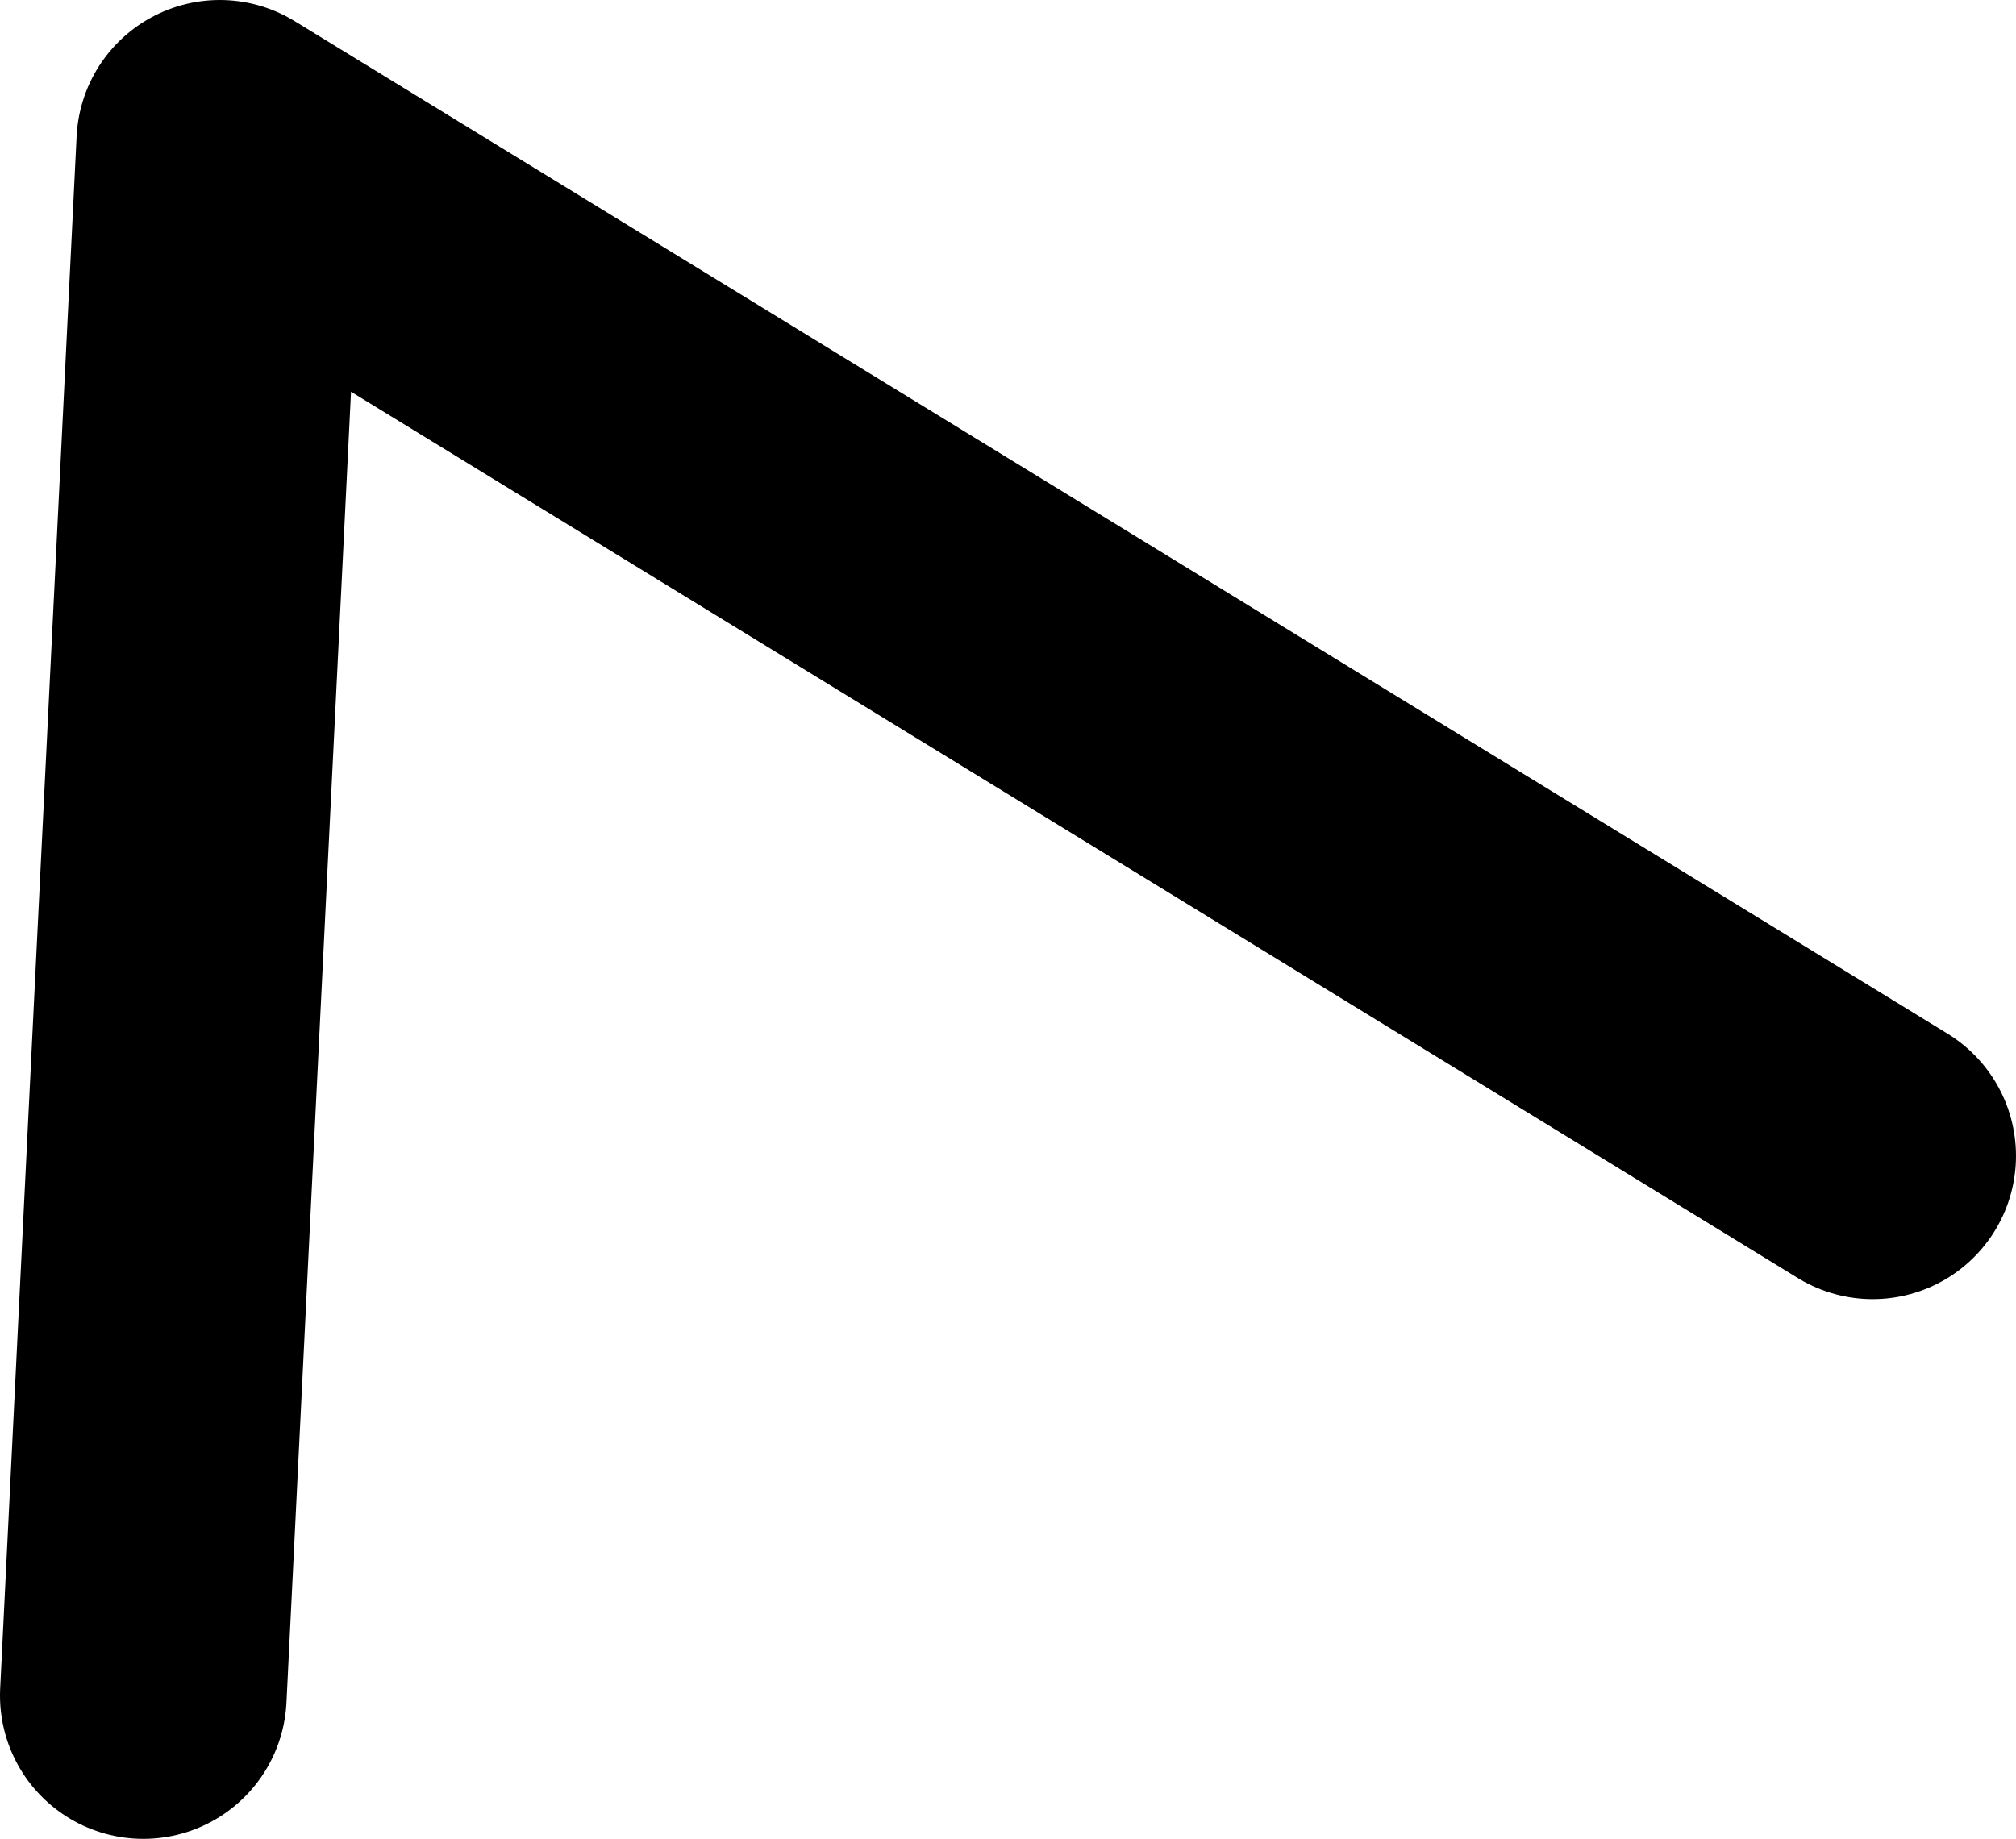 <?xml version="1.0" encoding="UTF-8" standalone="no"?>
<svg xmlns:ffdec="https://www.free-decompiler.com/flash" xmlns:xlink="http://www.w3.org/1999/xlink" ffdec:objectType="shape" height="19.25px" width="21.1px" xmlns="http://www.w3.org/2000/svg">
  <g transform="matrix(1.0, 0.0, 0.0, 1.0, 19.6, 16.85)">
    <path d="M-18.1 0.9 L-17.3 -15.35 0.0 -4.75" fill="none" stroke="#000000" stroke-linecap="round" stroke-linejoin="round" stroke-width="3.0"/>
  </g>
</svg>
